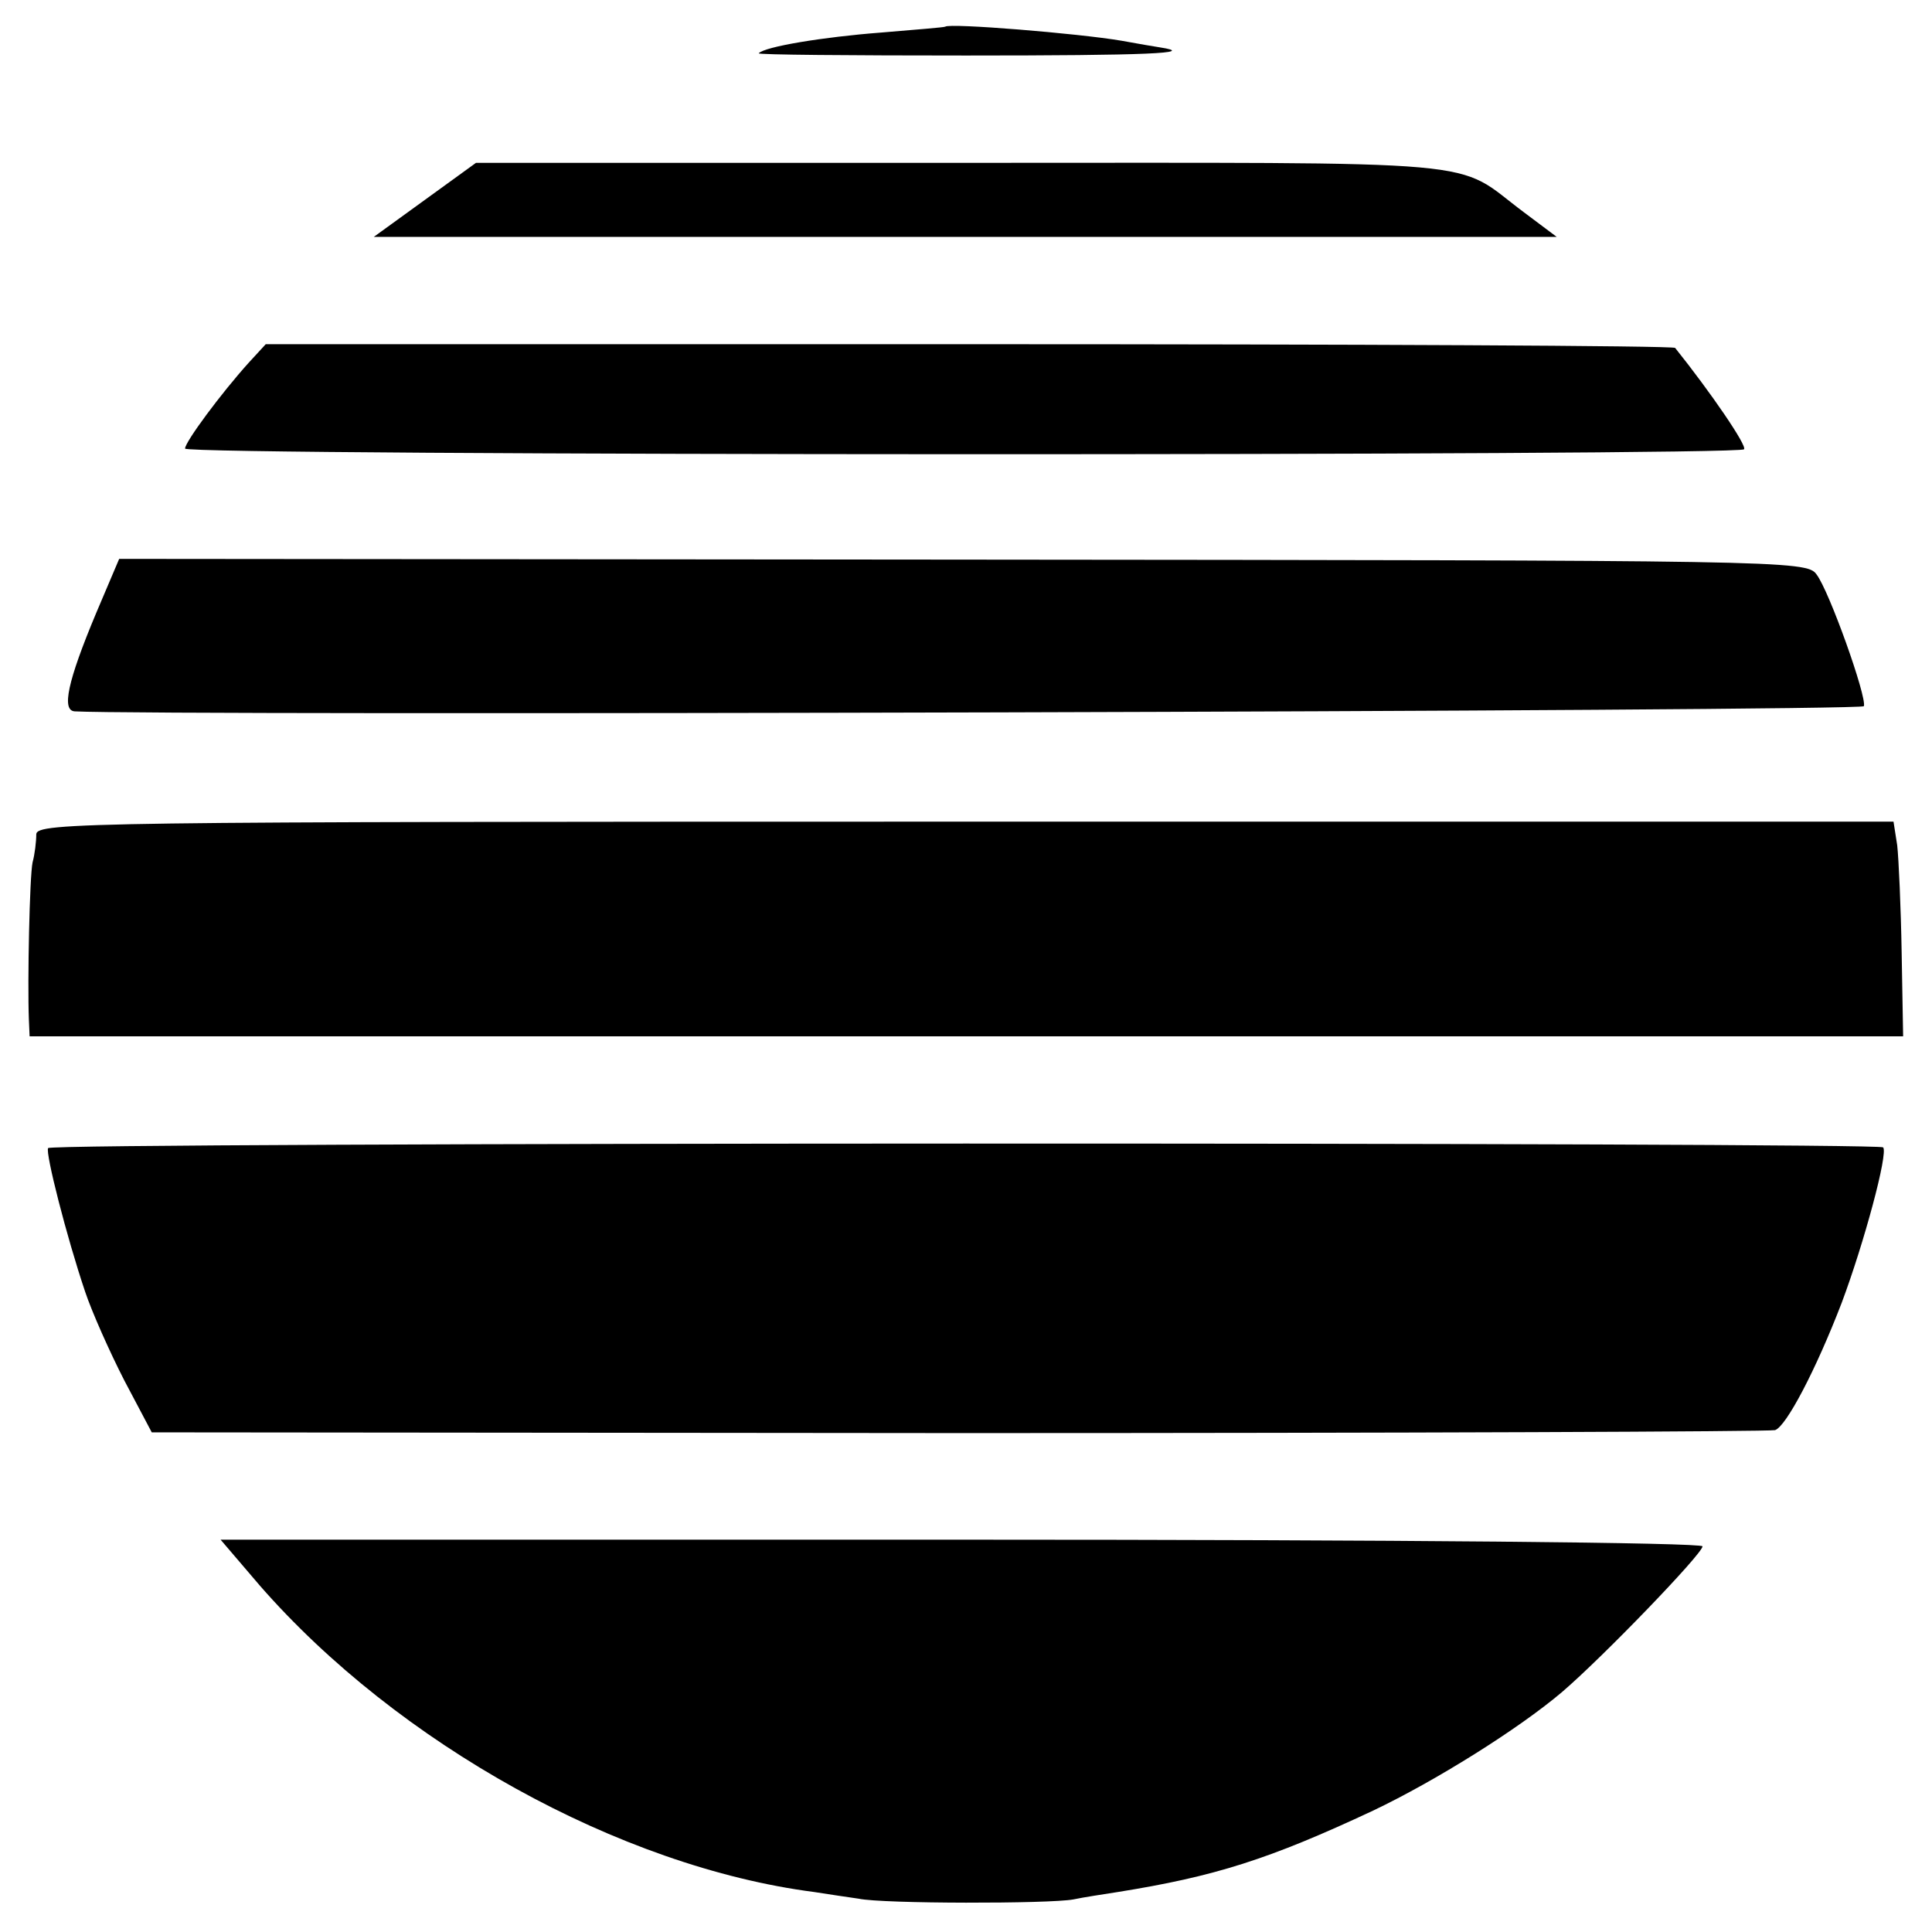 <?xml version="1.0" standalone="no"?>
<!DOCTYPE svg PUBLIC "-//W3C//DTD SVG 20010904//EN"
 "http://www.w3.org/TR/2001/REC-SVG-20010904/DTD/svg10.dtd">
<svg version="1.0" xmlns="http://www.w3.org/2000/svg"
 width="261pt" height="261pt" viewBox="0 0 261 261"
 preserveAspectRatio="xMidYMid meet">
<g transform="translate(0,261) scale(0.1,-0.1)"
fill="#000000" stroke="none">
<path d="M1277 2574 c-1 -1 -40 -4 -87 -8 -78 -6 -157 -19 -165 -28 -2 -2 124
-3 280 -3 245 0 314 3 262 11 -7 1 -30 5 -52 9 -59 10 -232 24 -238 19z"/>
<path d="M574 2340 l-69 -50 799 0 799 0 -44 33 c-98 73 -27 67 -757 67 l-659
0 -69 -50z"/>
<path d="M336 2120 c-37 -41 -86 -107 -86 -116 0 -10 2097 -10 2106 -1 5 4
-45 77 -93 137 -3 3 -432 5 -954 5 l-950 0 -23 -25z"/>
<path d="M130 1782 c-39 -93 -47 -132 -29 -133 106 -6 2415 0 2417 7 4 13 -47
156 -64 178 -13 19 -47 19 -1153 20 l-1140 1 -31 -73z"/>
<path d="M49 1483 c0 -10 -2 -27 -5 -38 -4 -19 -7 -161 -5 -212 l1 -23 1266 0
1265 0 -2 113 c-1 61 -4 127 -6 145 l-5 32 -1254 0 c-1187 0 -1254 -1 -1255
-17z"/>
<path d="M65 1059 c-4 -6 25 -120 50 -194 9 -27 33 -81 53 -120 l37 -70 1090
-1 c600 0 1096 2 1103 4 15 5 55 81 90 172 30 80 63 202 56 210 -8 7 -2475 7
-2479 -1z"/>
<path d="M351 468 c186 -213 486 -380 749 -414 19 -3 46 -7 60 -9 32 -7 258
-7 290 -1 14 3 41 7 60 10 131 21 204 44 345 110 84 40 196 110 255 160 55 47
190 187 190 197 0 5 -405 9 -1001 9 l-1001 0 53 -62z"/>
</g>
</svg>
